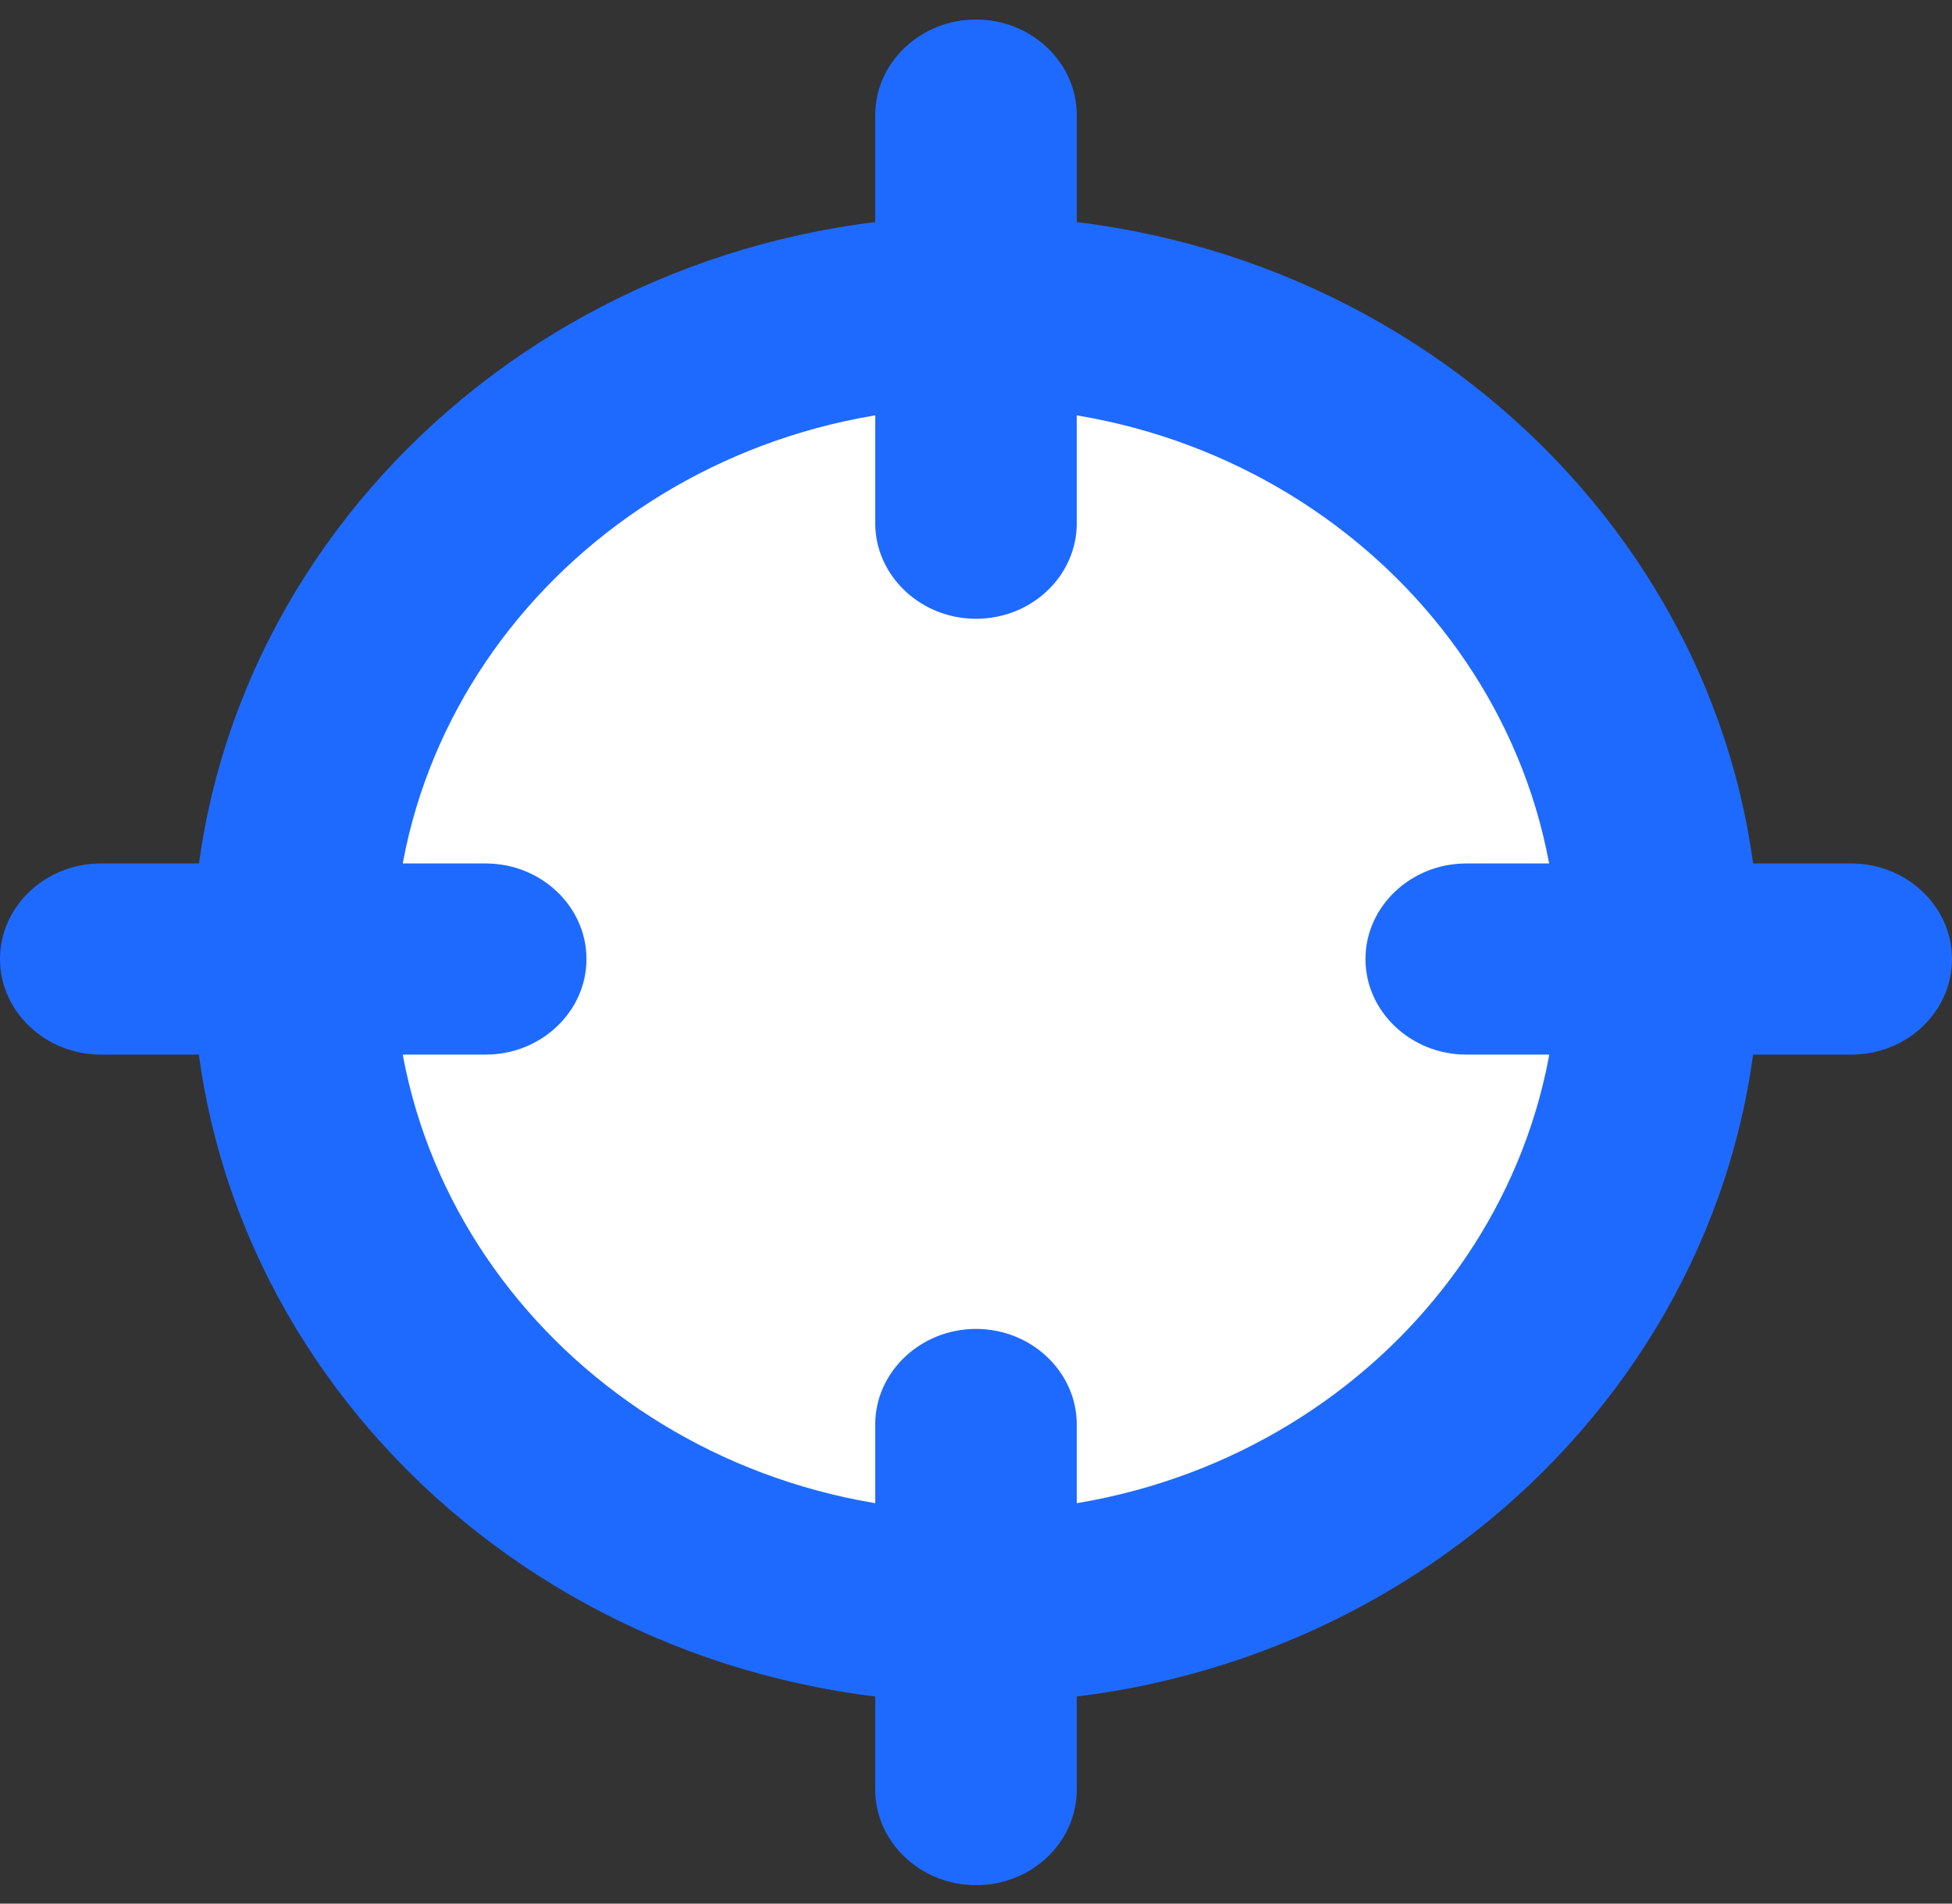<svg width="40" height="39" viewBox="0 0 40 39" fill="none" xmlns="http://www.w3.org/2000/svg">
<rect x="0" y="0" width="40" height="39" fill="#333333" stroke="none"/>
<ellipse cx="20" cy="19.491" rx="14.545" ry="11.818" fill="white"/>
<path d="M20 34.882C11.141 34.882 3.944 28.048 3.944 19.658C3.944 11.268 11.151 4.424 20 4.424C28.849 4.424 36.056 11.258 36.056 19.648C36.056 28.039 28.859 34.882 20 34.882ZM20 8.34C13.423 8.34 8.074 13.412 8.074 19.648C8.074 25.885 13.423 30.966 20 30.966C26.577 30.966 31.925 25.895 31.925 19.658C31.925 13.421 26.577 8.34 20 8.34Z" fill="#1E6AFF"/>
<path d="M20 12.677C18.864 12.677 17.935 11.796 17.935 10.719V2.358C17.935 1.281 18.864 0.4 20 0.4C21.136 0.4 22.065 1.281 22.065 2.358V10.719C22.065 11.796 21.146 12.677 20 12.677Z" fill="#1E6AFF"/>
<path d="M20 38.622C18.864 38.622 17.935 37.741 17.935 36.664V29.184C17.935 28.107 18.864 27.226 20 27.226C21.136 27.226 22.065 28.107 22.065 29.184V36.664C22.065 37.741 21.146 38.622 20 38.622Z" fill="#1E6AFF"/>
<path d="M37.935 21.606H30.047C28.911 21.606 27.981 20.725 27.981 19.648C27.981 18.571 28.911 17.69 30.047 17.69H37.935C39.071 17.69 40 18.571 40 19.648C40 20.725 39.081 21.606 37.935 21.606Z" fill="#1E6AFF"/>
<path d="M9.953 21.606H2.065C0.929 21.606 0 20.725 0 19.648C0 18.571 0.929 17.69 2.065 17.69H9.953C11.089 17.69 12.018 18.571 12.018 19.648C12.018 20.725 11.089 21.606 9.953 21.606Z" fill="#1E6AFF"/>
</svg>

